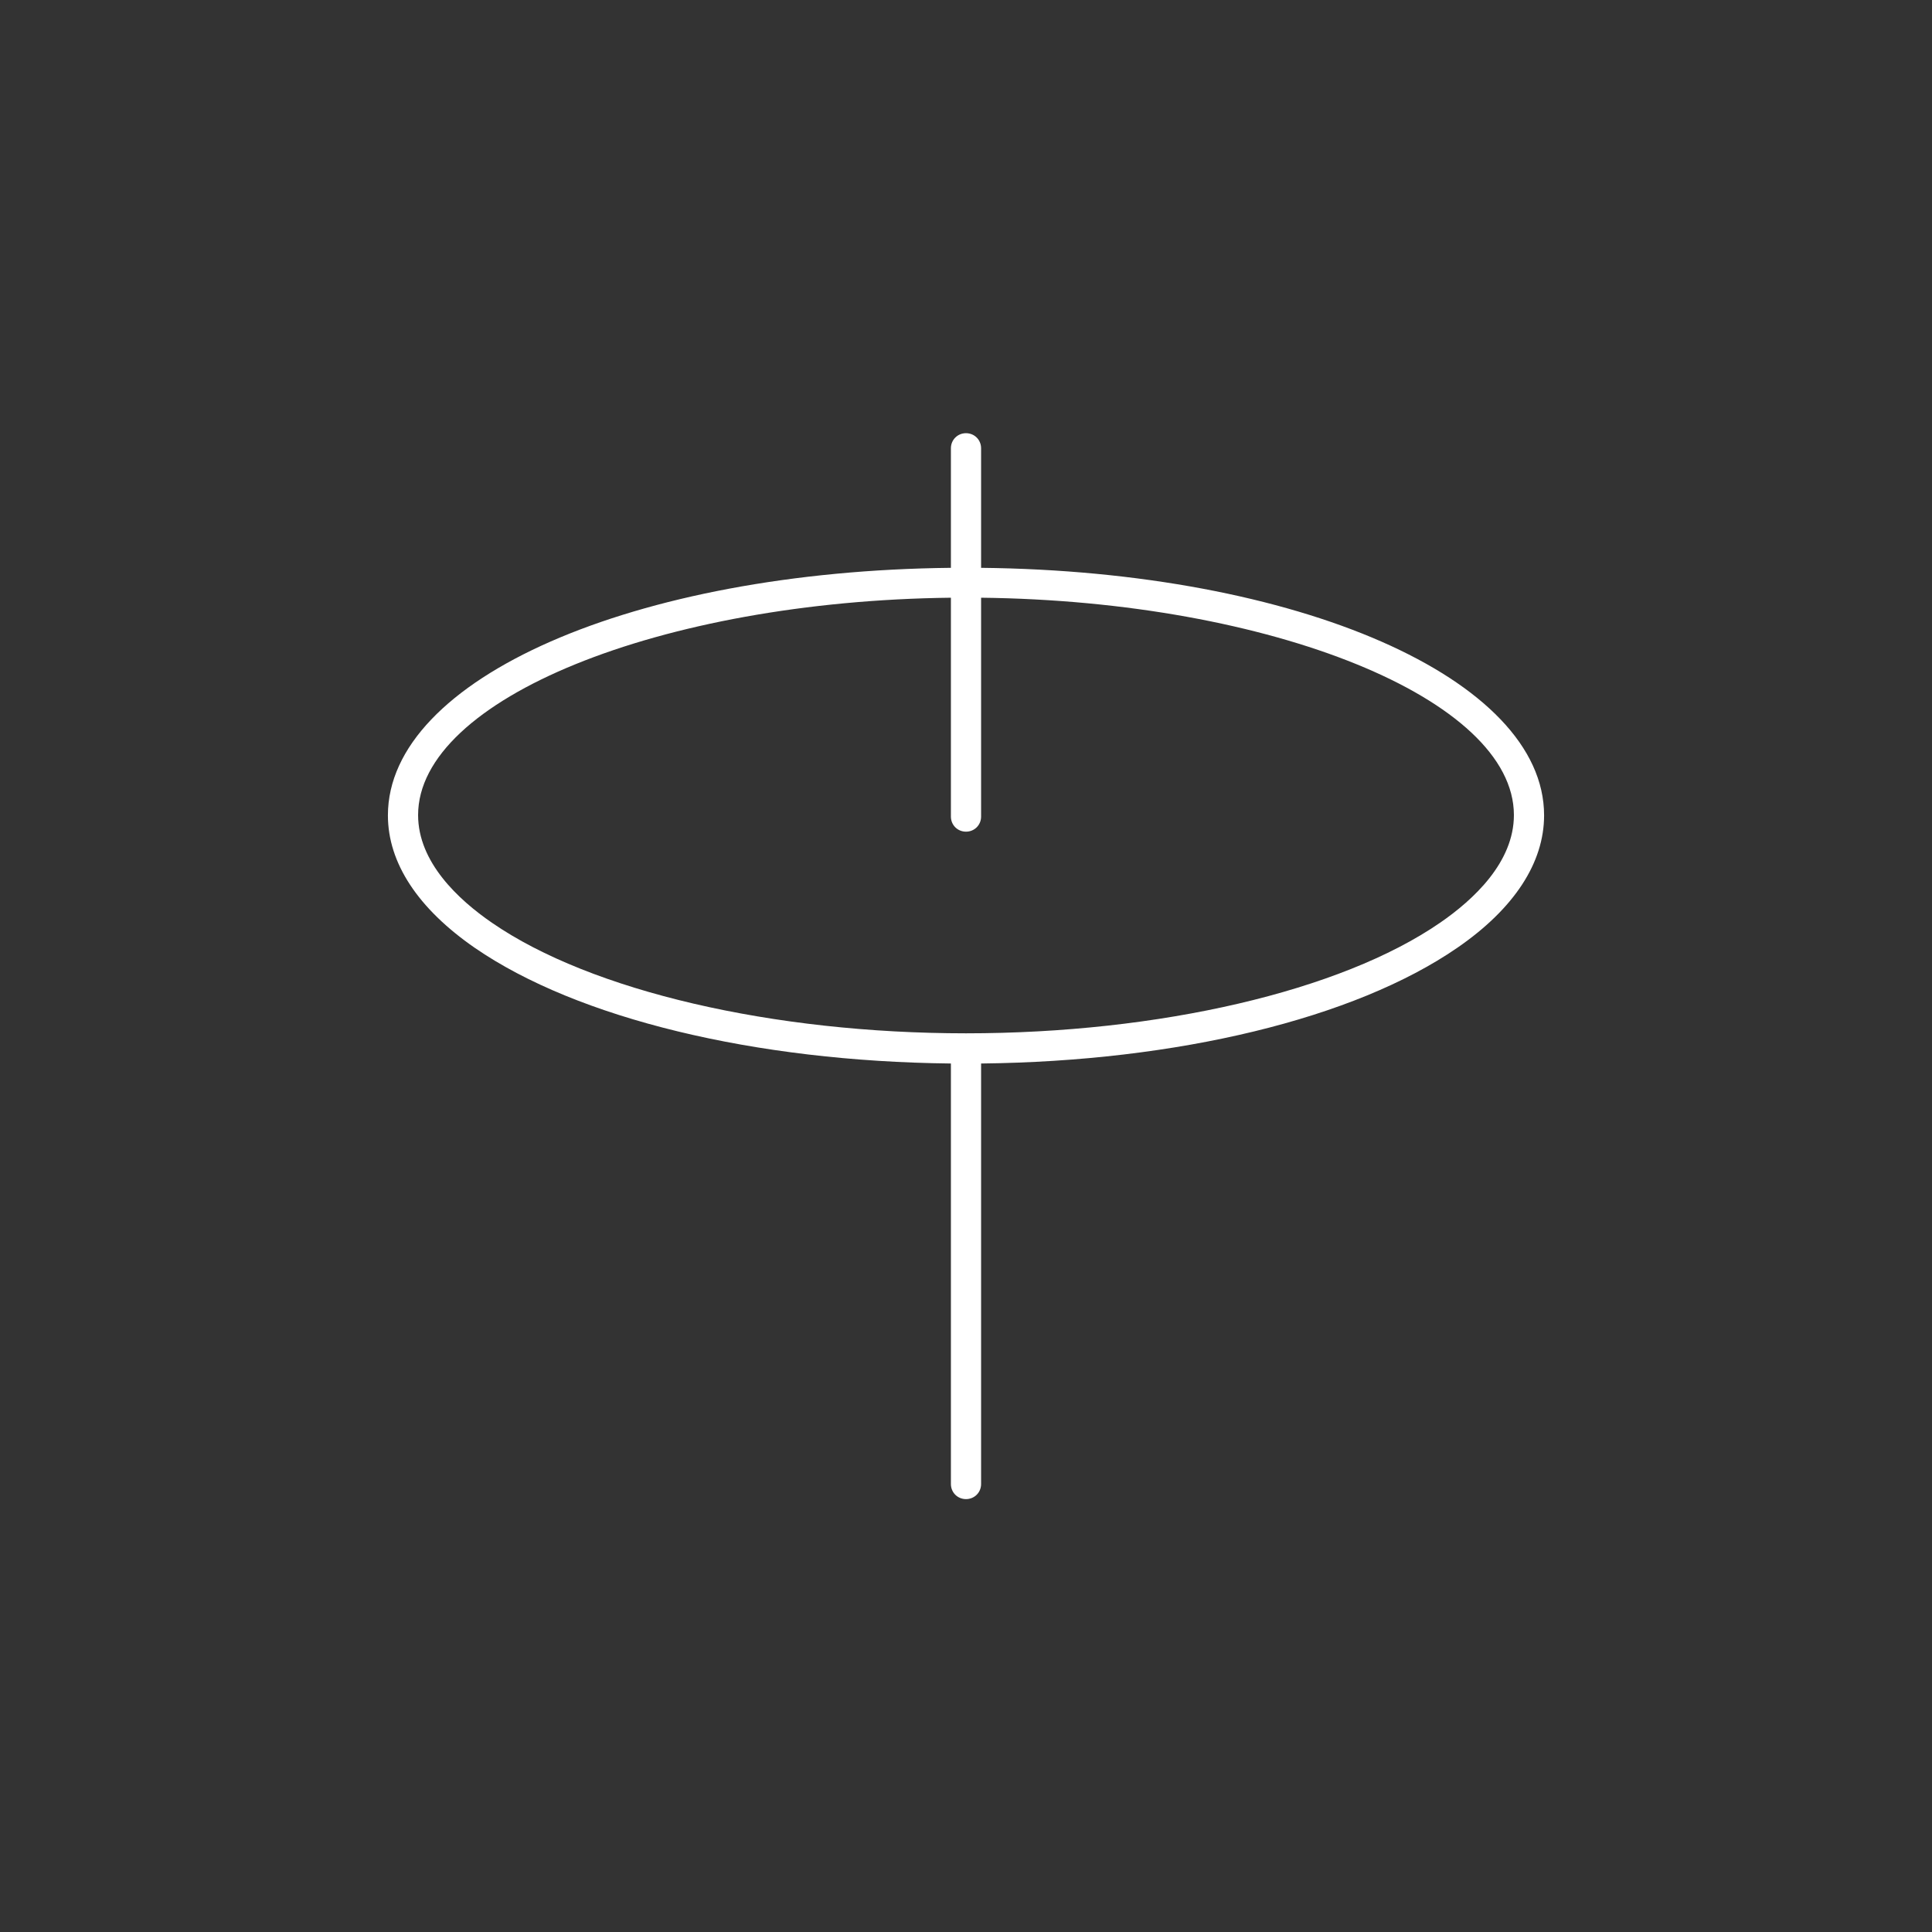 <?xml version="1.0" encoding="UTF-8"?>
<svg id="Layer_1" data-name="Layer 1" xmlns="http://www.w3.org/2000/svg" viewBox="0 0 64 64">
  <rect x="0" y="0" width="64" height="64" fill="#333333" stroke="none"/>
  <defs>
    <style>
      .cls-1 {
        stroke-width: 2px;
        fill: #ffffff;
      }
    </style>
  </defs>
  <path class="cls-1" d="M15.73,31.4c3.4,2.34,9.27,3.76,15.77,3.83v13.93c0,.28.22.5.5.5s.5-.22.5-.5v-13.93c6.5-.07,12.37-1.49,15.77-3.83,1.89-1.3,2.88-2.82,2.88-4.39,0-4.53-8.16-8.09-18.65-8.2v-3.96c0-.28-.22-.5-.5-.5s-.5.22-.5.5v3.96c-10.5.11-18.65,3.67-18.65,8.2,0,1.58,1,3.09,2.88,4.39ZM31.5,19.8v7.25c0,.28.22.5.5.5s.5-.22.5-.5v-7.25c9.62.11,17.65,3.36,17.65,7.2,0,1.56-1.33,2.8-2.45,3.57-3.28,2.26-9.3,3.66-15.7,3.66s-12.42-1.4-15.7-3.66c-1.12-.77-2.45-2.01-2.45-3.57,0-3.84,8.03-7.09,17.65-7.2Z"/>
</svg>